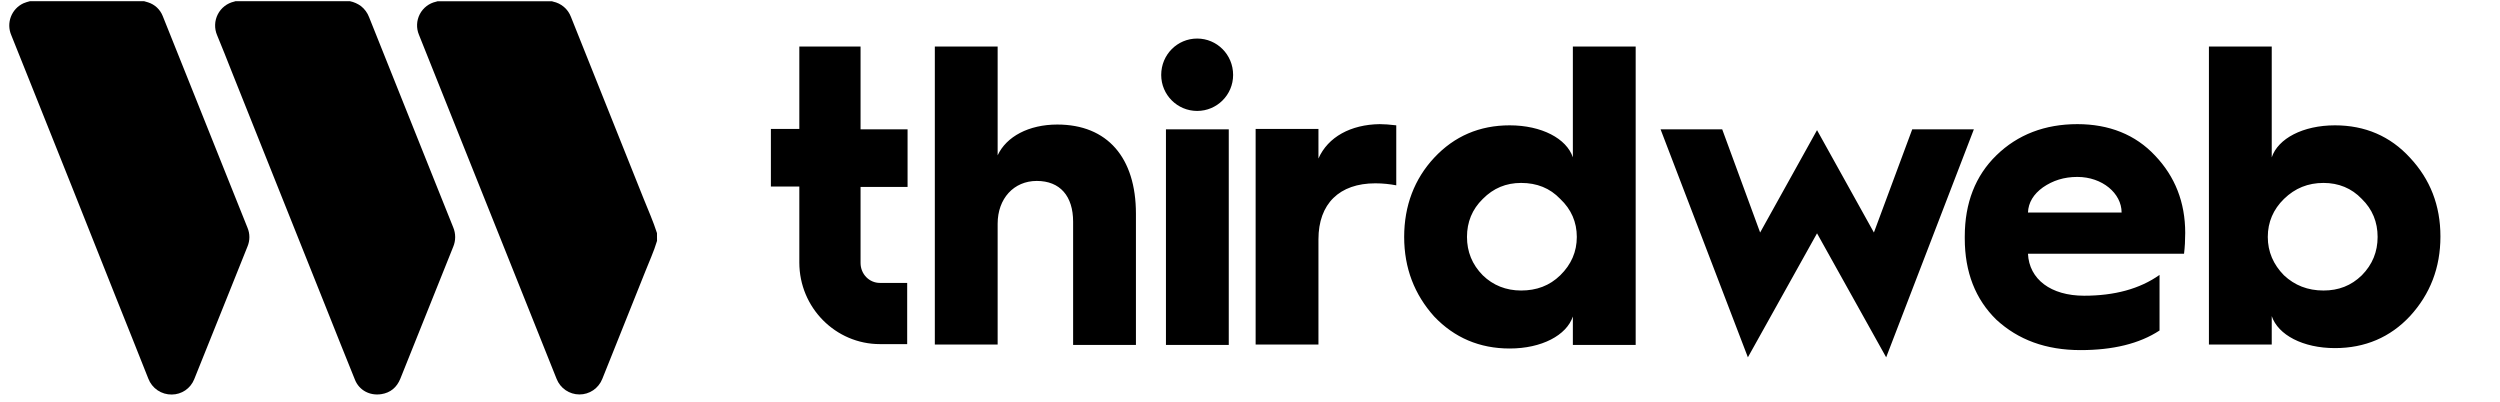 <svg width="174" height="28" viewBox="0 0 174 28" fill="none" xmlns="http://www.w3.org/2000/svg">
<g id="Thirdweb" clip-path="url(#clip0_2875_1774)">
<path id="Vector" fill-rule="evenodd" clip-rule="evenodd" d="M83.322 2.683C81.948 2.683 80.82 3.796 80.82 5.216C80.82 6.608 81.948 7.721 83.322 7.721C84.697 7.721 85.825 6.608 85.825 5.216C85.825 3.796 84.697 2.683 83.322 2.683ZM85.522 9.002H81.15V24.006H85.522V9.002ZM55.633 3.239H59.895V9.002H63.167V13.01H59.895V18.299C59.895 19.079 60.5 19.691 61.242 19.691H63.14V23.95H61.242C58.163 23.95 55.633 21.417 55.633 18.271V12.982H53.654V8.974H55.633V3.239ZM73.588 8.668C71.609 8.668 70.042 9.503 69.436 10.811V3.239H65.064V23.978H69.436V15.571C69.436 13.817 70.564 12.593 72.159 12.593C73.781 12.593 74.689 13.65 74.689 15.432V24.006H79.061V14.875C79.061 10.978 77.081 8.668 73.588 8.668ZM91.764 8.974V11.034C92.424 9.53 94.018 8.668 96.026 8.64C96.328 8.64 96.713 8.668 97.18 8.723V12.899C96.741 12.815 96.246 12.759 95.723 12.759C93.221 12.759 91.764 14.179 91.764 16.657V23.978H87.392V8.974H91.764ZM109.471 10.95C109.032 9.642 107.299 8.723 105.072 8.723C102.982 8.723 101.222 9.475 99.82 10.978C98.445 12.453 97.73 14.319 97.73 16.49C97.73 18.661 98.445 20.498 99.82 22.029C101.222 23.505 102.982 24.256 105.072 24.256C107.299 24.256 109.032 23.338 109.471 22.029V24.006H113.843V3.239H109.471V10.95ZM108.592 19.162C107.849 19.886 106.942 20.22 105.869 20.22C104.824 20.22 103.917 19.858 103.202 19.162C102.46 18.41 102.102 17.52 102.102 16.49C102.102 15.46 102.46 14.569 103.202 13.845C103.945 13.094 104.824 12.732 105.869 12.732C106.969 12.732 107.876 13.094 108.592 13.845C109.361 14.569 109.746 15.46 109.746 16.49C109.746 17.52 109.361 18.41 108.592 19.162ZM126.465 9.057L130.424 16.183L133.091 9.002H137.381L131.277 24.869L126.465 16.239L121.653 24.869L115.576 9.002H119.866L122.505 16.183L126.465 9.057ZM144.585 8.64C142.33 8.64 140.433 9.363 138.948 10.811C137.49 12.231 136.748 14.123 136.748 16.462V16.601C136.748 18.939 137.49 20.832 138.948 22.252C140.46 23.644 142.385 24.367 144.805 24.367C147.059 24.367 148.902 23.922 150.304 23.003V19.134C148.929 20.108 147.169 20.582 145.052 20.582C142.742 20.582 141.23 19.44 141.147 17.659H152.009C152.064 17.213 152.091 16.712 152.091 16.211C152.091 14.068 151.376 12.286 150.002 10.839C148.627 9.363 146.784 8.64 144.585 8.64ZM141.147 14.792C141.175 14.096 141.533 13.511 142.192 13.038C142.88 12.565 143.65 12.314 144.585 12.314C146.317 12.314 147.664 13.455 147.664 14.792H141.147ZM162.513 8.723C164.602 8.723 166.362 9.475 167.737 10.978C169.139 12.481 169.854 14.291 169.854 16.462C169.854 18.633 169.139 20.47 167.737 22.001C166.362 23.477 164.602 24.228 162.513 24.228C160.285 24.228 158.553 23.31 158.113 22.001V23.978H153.741V3.239H158.113V10.95C158.553 9.642 160.285 8.723 162.513 8.723ZM161.715 20.22C162.76 20.22 163.64 19.886 164.382 19.162C165.124 18.41 165.482 17.52 165.482 16.49C165.482 15.46 165.124 14.569 164.382 13.845C163.667 13.094 162.76 12.732 161.715 12.732C160.643 12.732 159.735 13.094 158.965 13.845C158.223 14.569 157.838 15.46 157.838 16.49C157.838 17.52 158.223 18.41 158.965 19.162C159.708 19.858 160.615 20.22 161.715 20.22Z" fill="black"/>
<path id="Vector_2" d="M24.362 0.085C24.638 0.143 24.898 0.259 25.126 0.426C25.38 0.627 25.576 0.895 25.69 1.199C26.413 3.009 27.137 4.817 27.86 6.625C28.661 8.635 29.465 10.646 30.274 12.657C30.695 13.712 31.114 14.767 31.542 15.819C31.633 16.035 31.68 16.266 31.68 16.5C31.68 16.733 31.633 16.965 31.542 17.18L27.866 26.351C27.622 26.958 27.181 27.335 26.533 27.434C25.726 27.555 25.005 27.157 24.713 26.45C24.023 24.753 23.349 23.051 22.669 21.35L19.21 12.699C18.187 10.131 17.161 7.565 16.134 4.999C15.794 4.147 15.464 3.29 15.108 2.445C15.01 2.215 14.964 1.966 14.973 1.716C14.981 1.466 15.044 1.222 15.158 0.999C15.271 0.776 15.432 0.582 15.63 0.428C15.826 0.275 16.055 0.167 16.298 0.112C16.328 0.105 16.356 0.094 16.384 0.085H24.362Z" fill="black"/>
<path id="Vector_3" d="M10.034 0.085C10.125 0.111 10.215 0.132 10.304 0.163C10.534 0.235 10.745 0.358 10.922 0.522C11.098 0.687 11.236 0.889 11.325 1.114C12.114 3.074 12.9 5.035 13.682 6.998C14.474 8.977 15.266 10.956 16.058 12.936C16.445 13.907 16.834 14.877 17.224 15.847C17.312 16.054 17.357 16.277 17.357 16.503C17.357 16.728 17.312 16.951 17.224 17.159C16.788 18.248 16.351 19.337 15.915 20.426C15.114 22.419 14.313 24.412 13.513 26.405C13.387 26.715 13.172 26.981 12.896 27.169C12.619 27.356 12.293 27.457 11.959 27.459C11.605 27.465 11.257 27.362 10.964 27.163C10.671 26.964 10.447 26.679 10.321 26.347C9.581 24.469 8.826 22.596 8.077 20.721C7.074 18.183 6.065 15.647 5.051 13.112C4.019 10.532 2.988 7.952 1.957 5.372C1.566 4.395 1.178 3.416 0.782 2.44C0.609 2.034 0.6 1.576 0.759 1.163C0.917 0.751 1.229 0.416 1.629 0.23C1.774 0.171 1.923 0.123 2.076 0.085H10.034Z" fill="black"/>
<path id="Vector_4" d="M45.729 16.766C45.511 17.504 45.183 18.201 44.905 18.913C44.099 20.939 43.289 22.963 42.475 24.987C42.288 25.45 42.098 25.913 41.917 26.379C41.789 26.697 41.569 26.97 41.286 27.162C41.002 27.354 40.667 27.456 40.325 27.454C39.982 27.453 39.648 27.349 39.365 27.156C39.083 26.962 38.864 26.688 38.739 26.369L35.204 17.529L32.148 9.894C31.15 7.401 30.153 4.908 29.157 2.416C29.062 2.188 29.018 1.942 29.029 1.695C29.039 1.449 29.104 1.207 29.217 0.988C29.331 0.769 29.491 0.578 29.686 0.428C29.882 0.277 30.108 0.172 30.349 0.119C30.381 0.111 30.413 0.1 30.446 0.09H38.423C38.448 0.098 38.472 0.108 38.497 0.113C38.777 0.172 39.038 0.3 39.255 0.486C39.472 0.673 39.639 0.911 39.739 1.179C40.204 2.345 40.669 3.509 41.135 4.669C42.353 7.715 43.571 10.762 44.788 13.808C45.108 14.611 45.464 15.4 45.726 16.224L45.729 16.766Z" fill="black"/>
</g>
<defs>
<clipPath id="clip0_2875_1774">
<rect width="172.919" height="28" fill="white" transform="translate(0.541)"/>
</clipPath>
</defs>
</svg>
